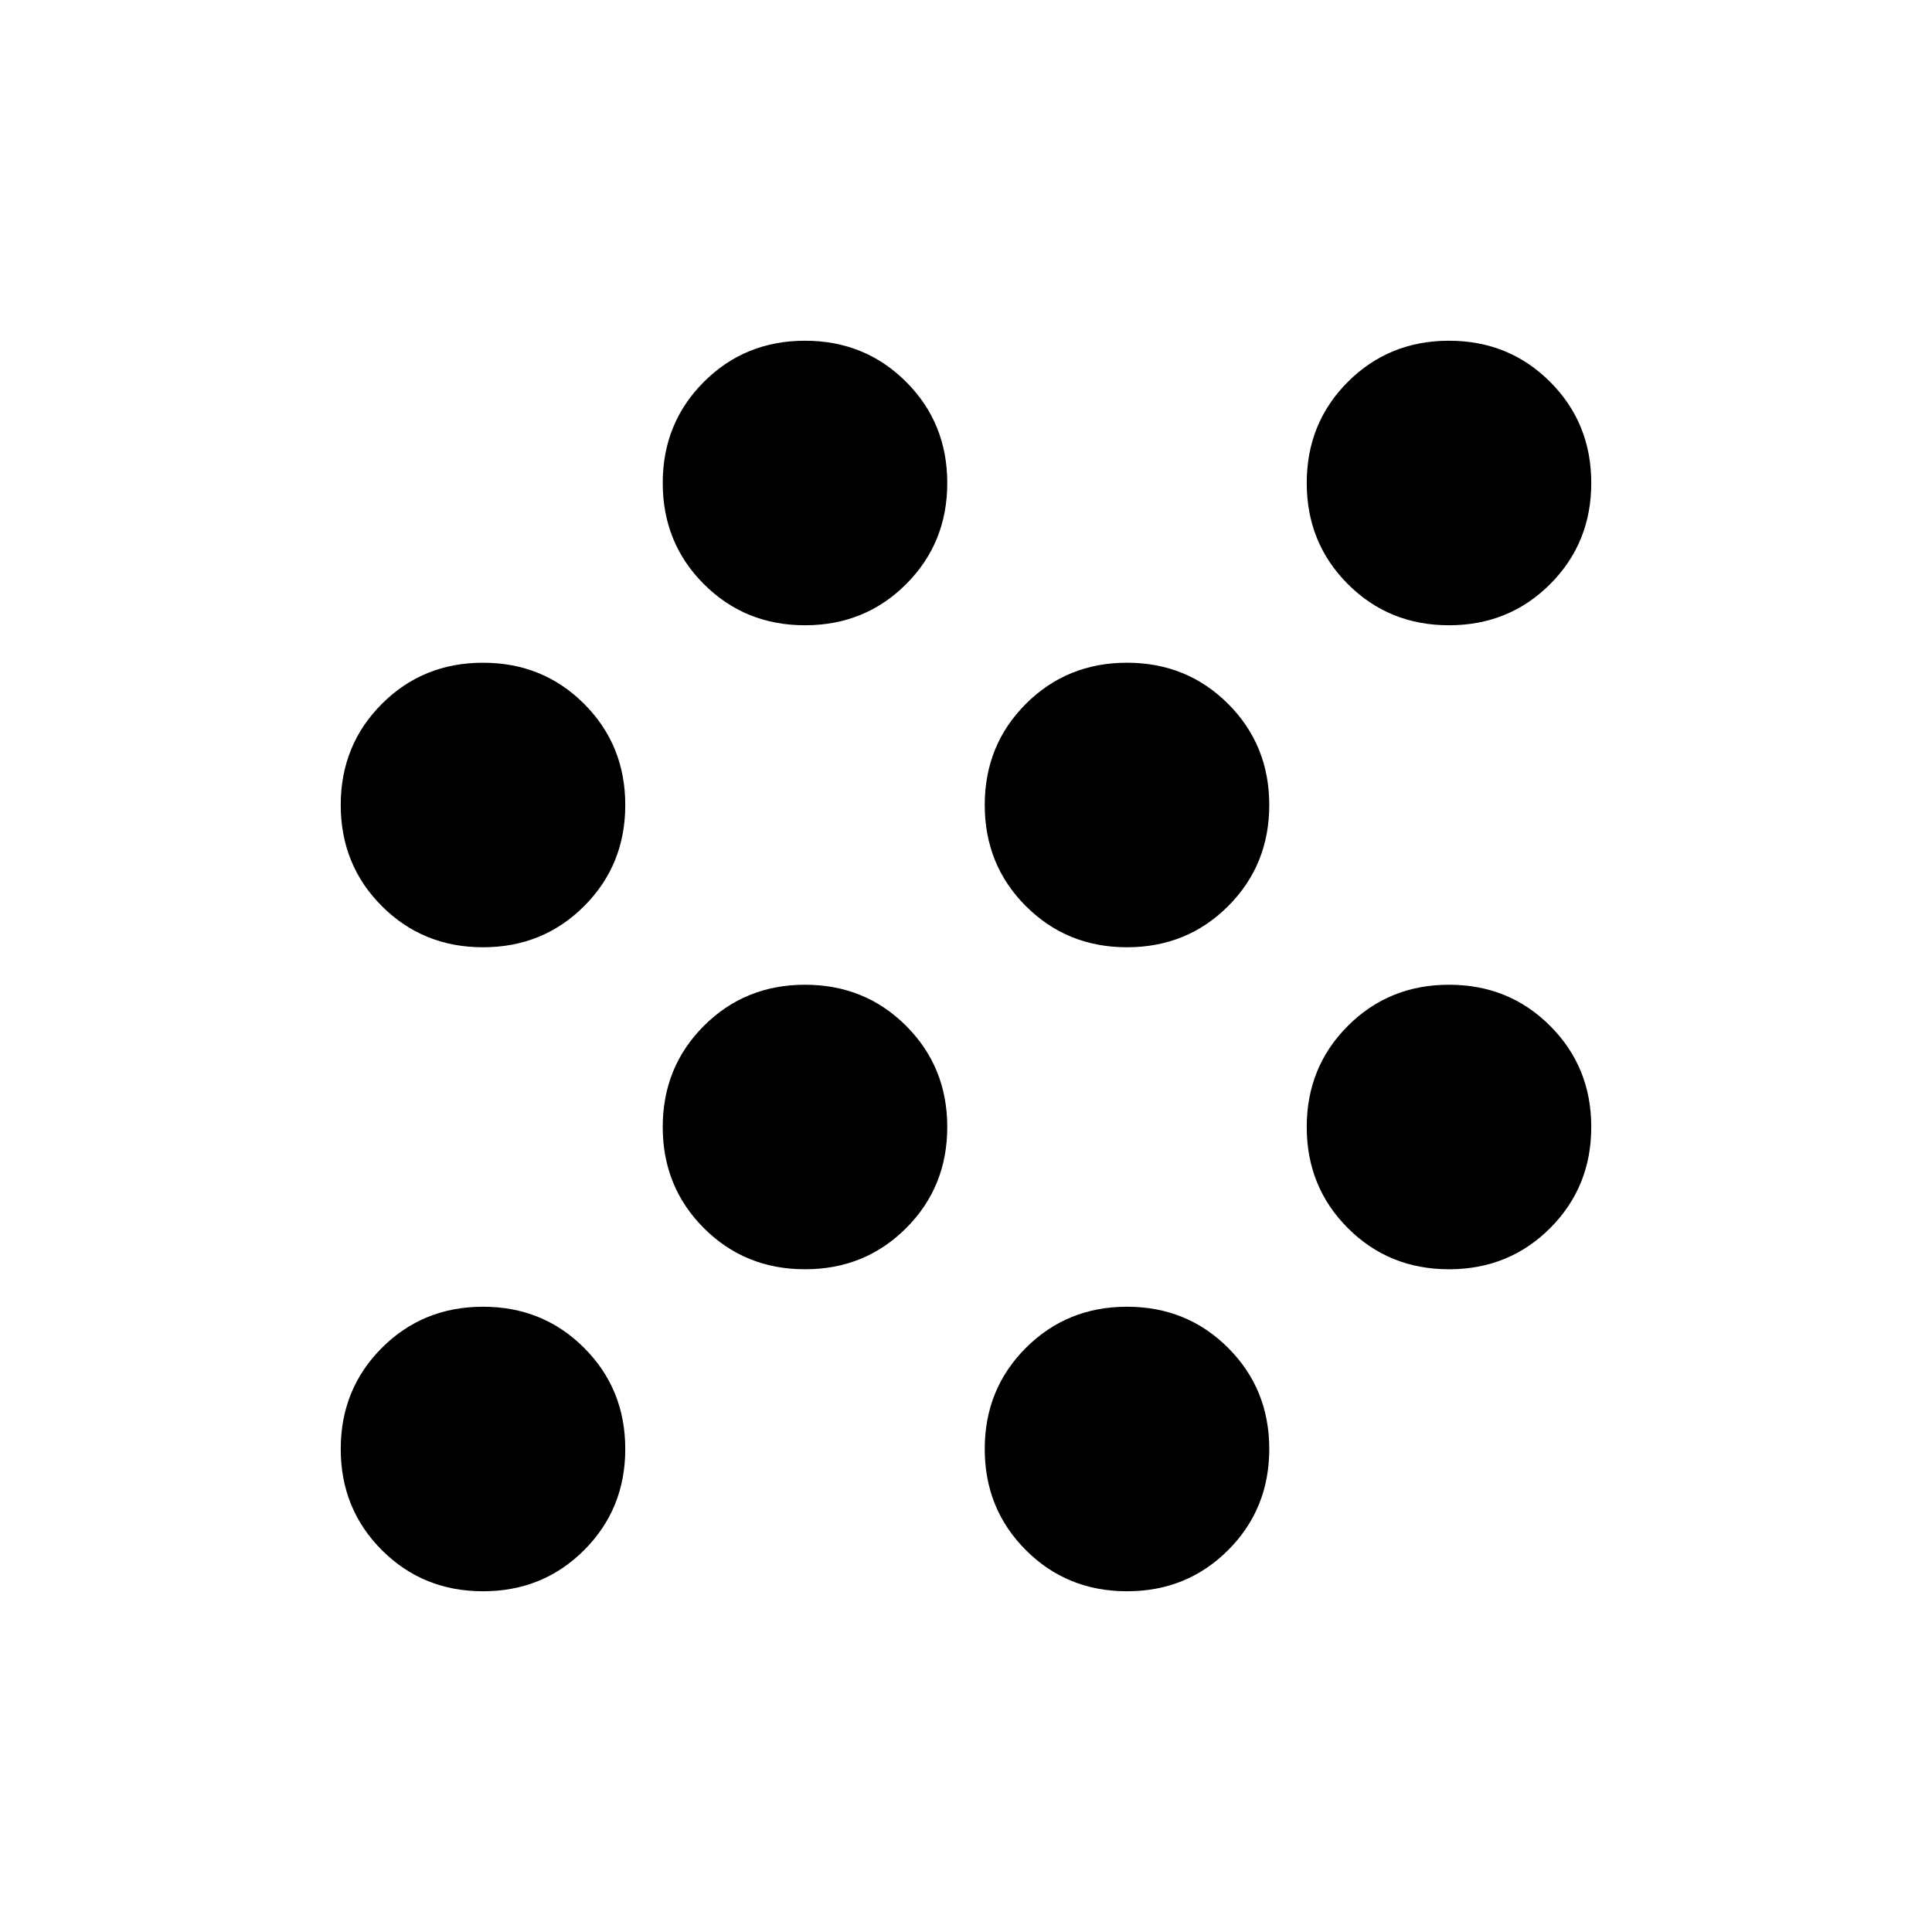 <svg xmlns="http://www.w3.org/2000/svg" height="24" viewBox="0 -960 960 960" width="24"><path d="M240-169.31q-29.81 0-50.25-20.44T169.31-240q0-29.81 20.44-50.25T240-310.69q29.81 0 50.25 20.44T310.69-240q0 29.81-20.44 50.25T240-169.31Zm320 0q-29.81 0-50.25-20.44T489.31-240q0-29.81 20.44-50.25T560-310.69q29.81 0 50.25 20.44T630.69-240q0 29.81-20.44 50.25T560-169.31Zm-160-160q-29.81 0-50.25-20.44T329.31-400q0-29.81 20.44-50.25T400-470.69q29.81 0 50.25 20.44T470.69-400q0 29.81-20.44 50.25T400-329.31Zm320 0q-29.81 0-50.25-20.44T649.31-400q0-29.81 20.44-50.25T720-470.69q29.81 0 50.25 20.44T790.69-400q0 29.81-20.44 50.25T720-329.31Zm-480-160q-29.81 0-50.25-20.44T169.31-560q0-29.81 20.44-50.25T240-630.69q29.81 0 50.25 20.44T310.69-560q0 29.81-20.44 50.25T240-489.31Zm320 0q-29.81 0-50.25-20.44T489.31-560q0-29.81 20.44-50.25T560-630.69q29.81 0 50.25 20.44T630.69-560q0 29.81-20.44 50.25T560-489.31Zm-160-160q-29.81 0-50.25-20.44T329.31-720q0-29.81 20.44-50.25T400-790.69q29.81 0 50.25 20.44T470.69-720q0 29.81-20.44 50.25T400-649.31Zm320 0q-29.81 0-50.25-20.44T649.31-720q0-29.81 20.44-50.25T720-790.69q29.81 0 50.25 20.44T790.69-720q0 29.81-20.44 50.25T720-649.31Z"/></svg>